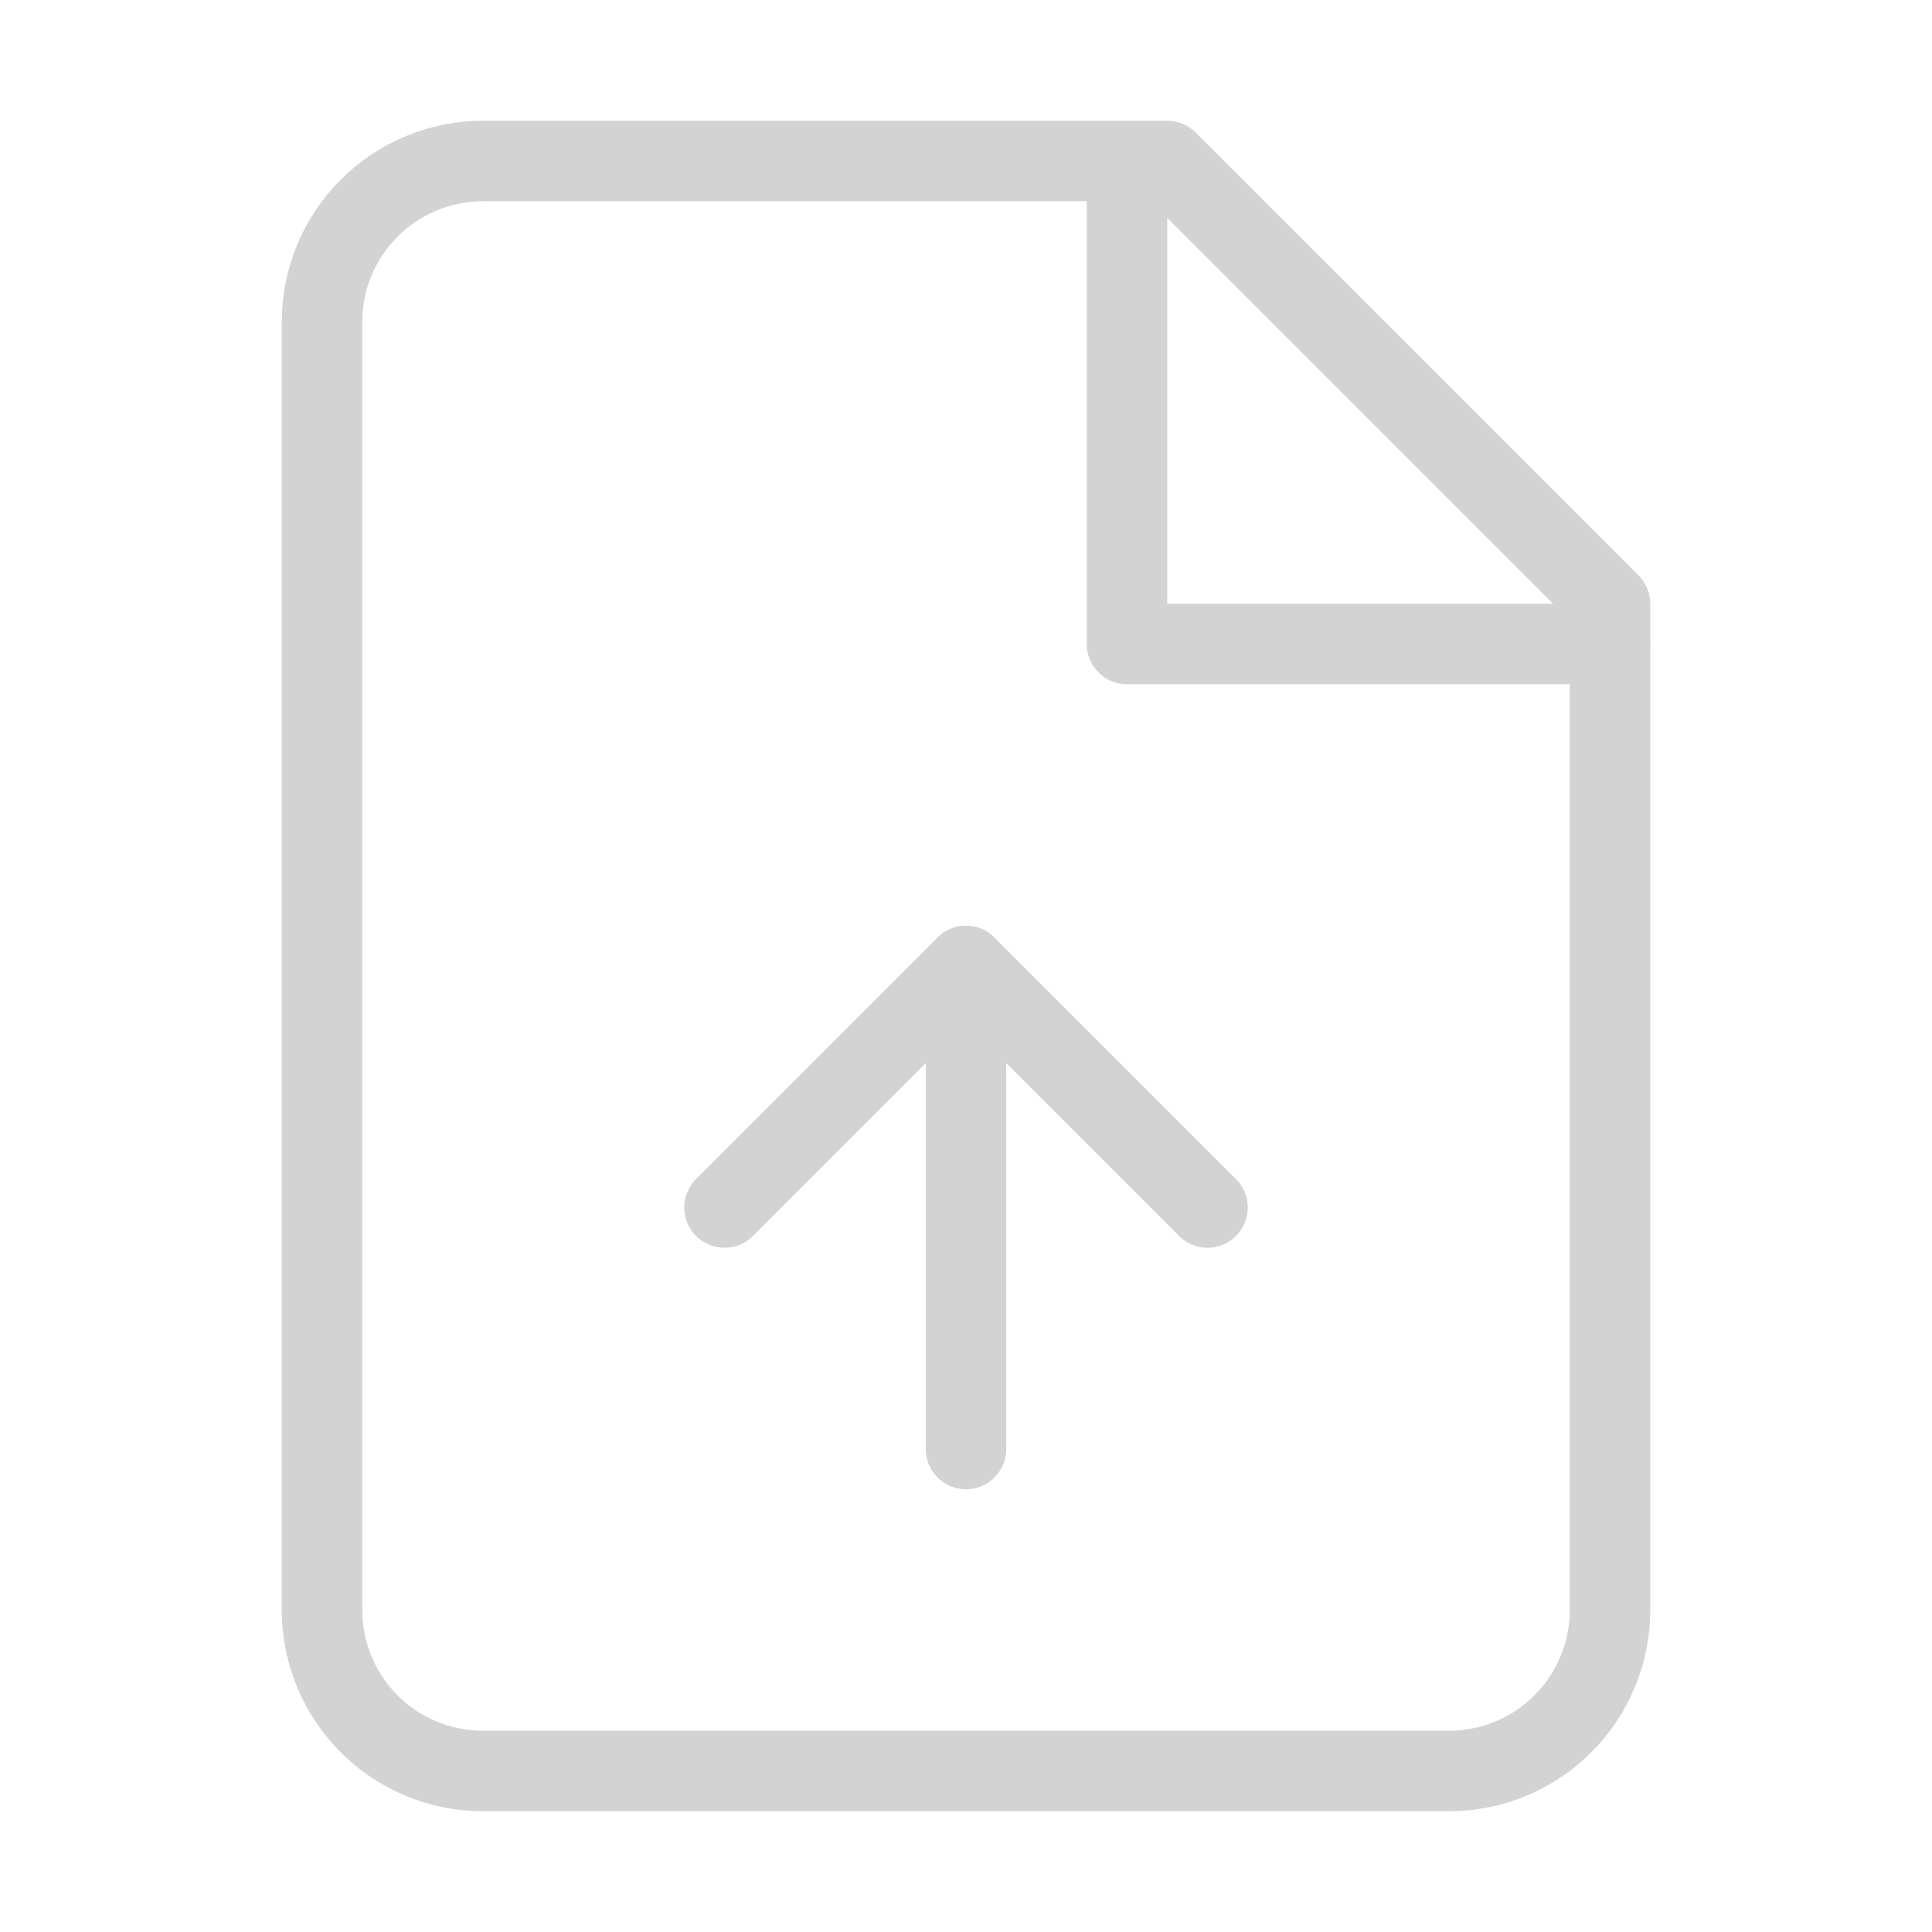 <svg width="30" height="30" viewBox="0 0 30 30" fill="none" xmlns="http://www.w3.org/2000/svg">
    <path d="M18.125 2.5H7.5C6.837 2.5 6.201 2.763 5.732 3.232C5.263 3.701 5 4.337 5 5V25C5 25.663 5.263 26.299 5.732 26.768C6.201 27.237 6.837 27.5 7.5 27.5H22.5C23.163 27.5 23.799 27.237 24.268 26.768C24.737 26.299 25 25.663 25 25V9.375L18.125 2.5Z" stroke="#D3D3D3" stroke-width="1.25" stroke-linecap="round" stroke-linejoin="round"/>
    <path d="M17.5 2.5V10H25" stroke="#D3D3D3" stroke-width="1.25" stroke-linecap="round" stroke-linejoin="round"/>
    <path d="M15 15V22.5" stroke="#D3D3D3" stroke-width="1.25" stroke-linecap="round" stroke-linejoin="round"/>
    <path d="M18.75 18.75L15 15L11.25 18.75" stroke="#D3D3D3" stroke-width="1.25" stroke-linecap="round" stroke-linejoin="round"/>
</svg>
